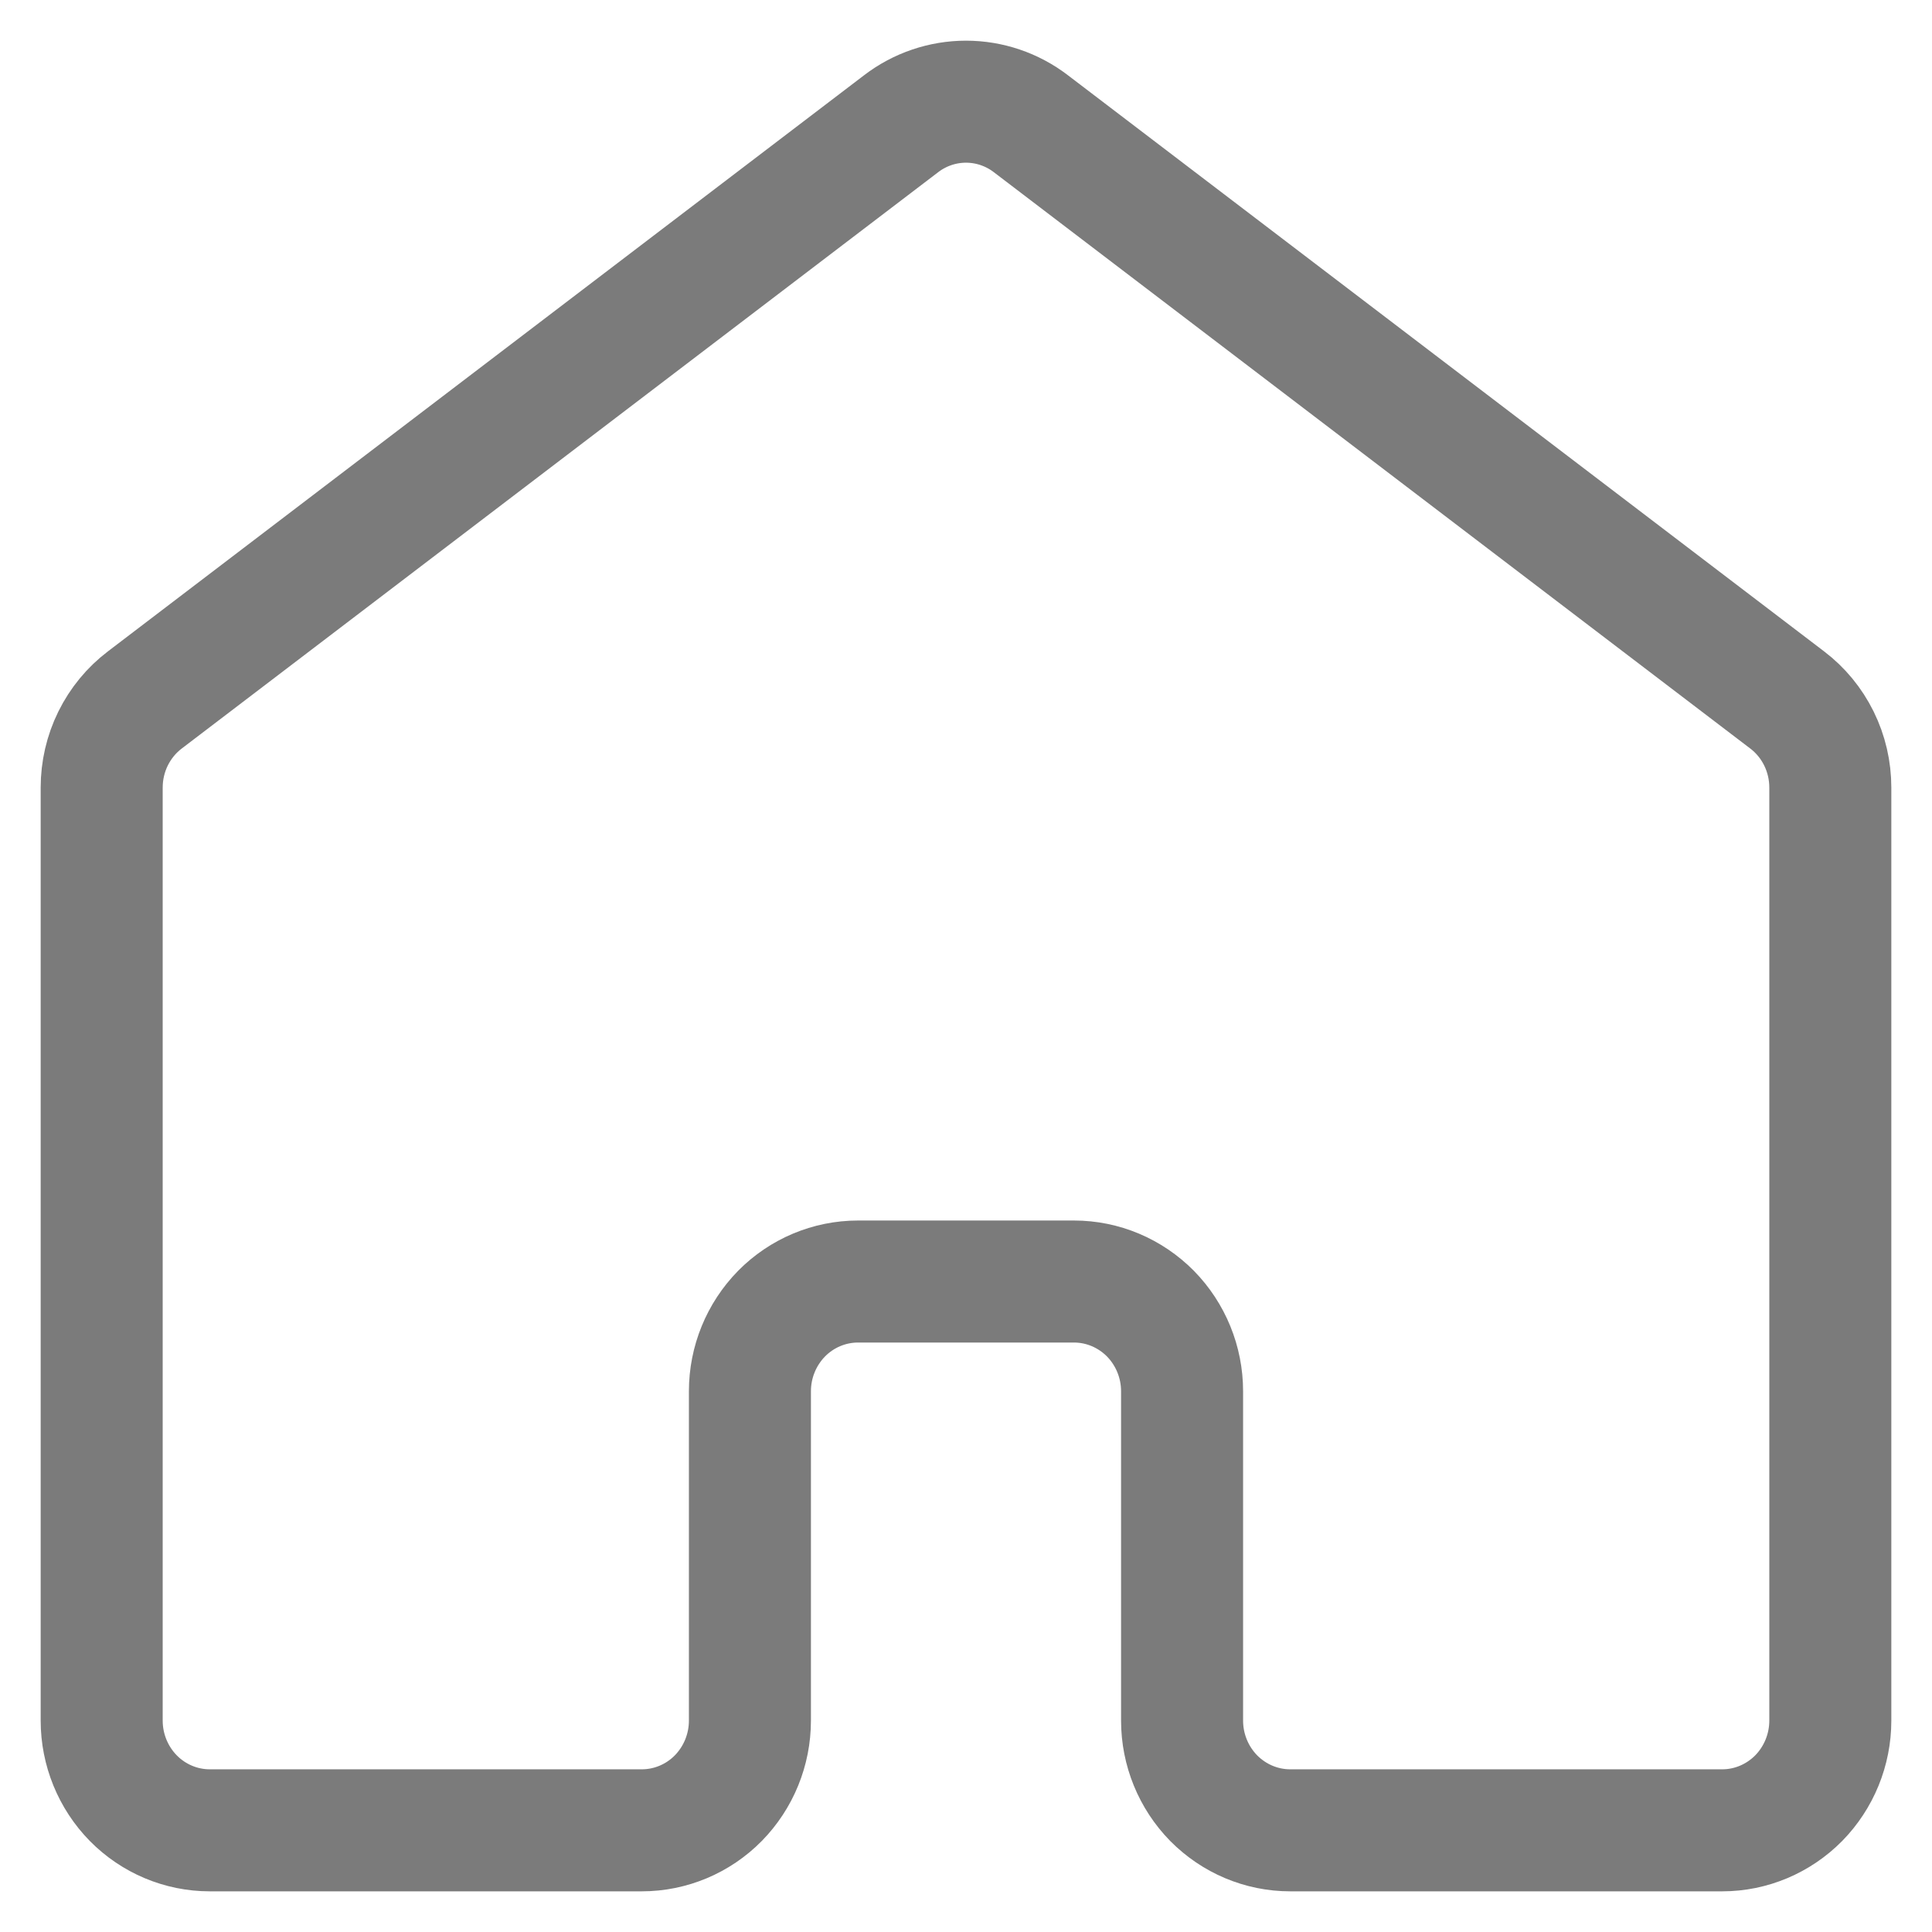 <svg width="19" height="19" viewBox="0 0 19 19" fill="none" xmlns="http://www.w3.org/2000/svg">
<rect width="19" height="19" fill="#585858"/>
<g id="2-3. &#236;&#136;&#152;&#234;&#176;&#149;&#236;&#131;&#157; &#237;&#143;&#172;&#237;&#138;&#184;&#237;&#143;&#180;&#235;&#166;&#172;&#236;&#152;&#164; &#236;&#131;&#129;&#236;&#132;&#184;&#237;&#142;&#152;&#236;&#157;&#180;&#236;&#167;&#128;" clip-path="url(#clip0_0_1)">
<rect width="1920" height="1067" transform="translate(-815 -40)" fill="white"/>
<g id="&#234;&#184;&#176;&#236;&#151;&#133; &#237;&#153;&#148;&#235;&#169;&#180; &#236;&#131;&#129;&#235;&#139;&#168;&#235;&#176;&#148; &#236;&#187;&#180;&#237;&#143;&#172;&#235;&#132;&#140;&#237;&#138;&#184; - &#237;&#153;&#136;O">
<g id="Rectangle 1822" filter="url(#filter0_d_0_1)">
<rect x="-815" y="-40" width="1920" height="100" fill="white"/>
</g>
<g id="Rectangle 1823" filter="url(#filter1_d_0_1)">
<rect x="-815" y="-40" width="1920" height="100" fill="white"/>
</g>
<g id="Group 7335">
<path id="Vector" d="M18 16.921V7.746C18 7.578 17.962 7.413 17.888 7.263C17.814 7.113 17.707 6.983 17.575 6.883L10.137 1.216C9.954 1.076 9.73 1 9.5 1C9.27 1 9.046 1.076 8.863 1.216L1.425 6.883C1.293 6.983 1.186 7.113 1.112 7.263C1.038 7.413 1 7.578 1 7.746V16.921C1 17.207 1.112 17.481 1.311 17.684C1.51 17.886 1.781 18 2.062 18H6.312C6.594 18 6.865 17.886 7.064 17.684C7.263 17.481 7.375 17.207 7.375 16.921V13.682C7.375 13.396 7.487 13.122 7.686 12.919C7.885 12.717 8.156 12.603 8.438 12.603H10.562C10.844 12.603 11.114 12.717 11.314 12.919C11.513 13.122 11.625 13.396 11.625 13.682V16.921C11.625 17.207 11.737 17.481 11.936 17.684C12.136 17.886 12.406 18 12.688 18H16.938C17.219 18 17.489 17.886 17.689 17.684C17.888 17.481 18 17.207 18 16.921Z" stroke="#7B7B7B" stroke-width="1.2" stroke-linecap="round" stroke-linejoin="round"/>
</g>
</g>
</g>
<defs>
<filter id="filter0_d_0_1" x="-827" y="-48" width="1944" height="124" filterUnits="userSpaceOnUse" color-interpolation-filters="sRGB">
<feFlood flood-opacity="0" result="BackgroundImageFix"/>
<feColorMatrix in="SourceAlpha" type="matrix" values="0 0 0 0 0 0 0 0 0 0 0 0 0 0 0 0 0 0 127 0" result="hardAlpha"/>
<feMorphology radius="2" operator="dilate" in="SourceAlpha" result="effect1_dropShadow_0_1"/>
<feOffset dy="4"/>
<feGaussianBlur stdDeviation="5"/>
<feComposite in2="hardAlpha" operator="out"/>
<feColorMatrix type="matrix" values="0 0 0 0 0 0 0 0 0 0 0 0 0 0 0 0 0 0 0.12 0"/>
<feBlend mode="normal" in2="BackgroundImageFix" result="effect1_dropShadow_0_1"/>
<feBlend mode="normal" in="SourceGraphic" in2="effect1_dropShadow_0_1" result="shape"/>
</filter>
<filter id="filter1_d_0_1" x="-827" y="-48" width="1944" height="124" filterUnits="userSpaceOnUse" color-interpolation-filters="sRGB">
<feFlood flood-opacity="0" result="BackgroundImageFix"/>
<feColorMatrix in="SourceAlpha" type="matrix" values="0 0 0 0 0 0 0 0 0 0 0 0 0 0 0 0 0 0 127 0" result="hardAlpha"/>
<feMorphology radius="2" operator="dilate" in="SourceAlpha" result="effect1_dropShadow_0_1"/>
<feOffset dy="4"/>
<feGaussianBlur stdDeviation="5"/>
<feComposite in2="hardAlpha" operator="out"/>
<feColorMatrix type="matrix" values="0 0 0 0 0 0 0 0 0 0 0 0 0 0 0 0 0 0 0.12 0"/>
<feBlend mode="normal" in2="BackgroundImageFix" result="effect1_dropShadow_0_1"/>
<feBlend mode="normal" in="SourceGraphic" in2="effect1_dropShadow_0_1" result="shape"/>
</filter>
<clipPath id="clip0_0_1">
<rect width="1920" height="1067" fill="white" transform="translate(-815 -40)"/>
</clipPath>
</defs>
</svg>
